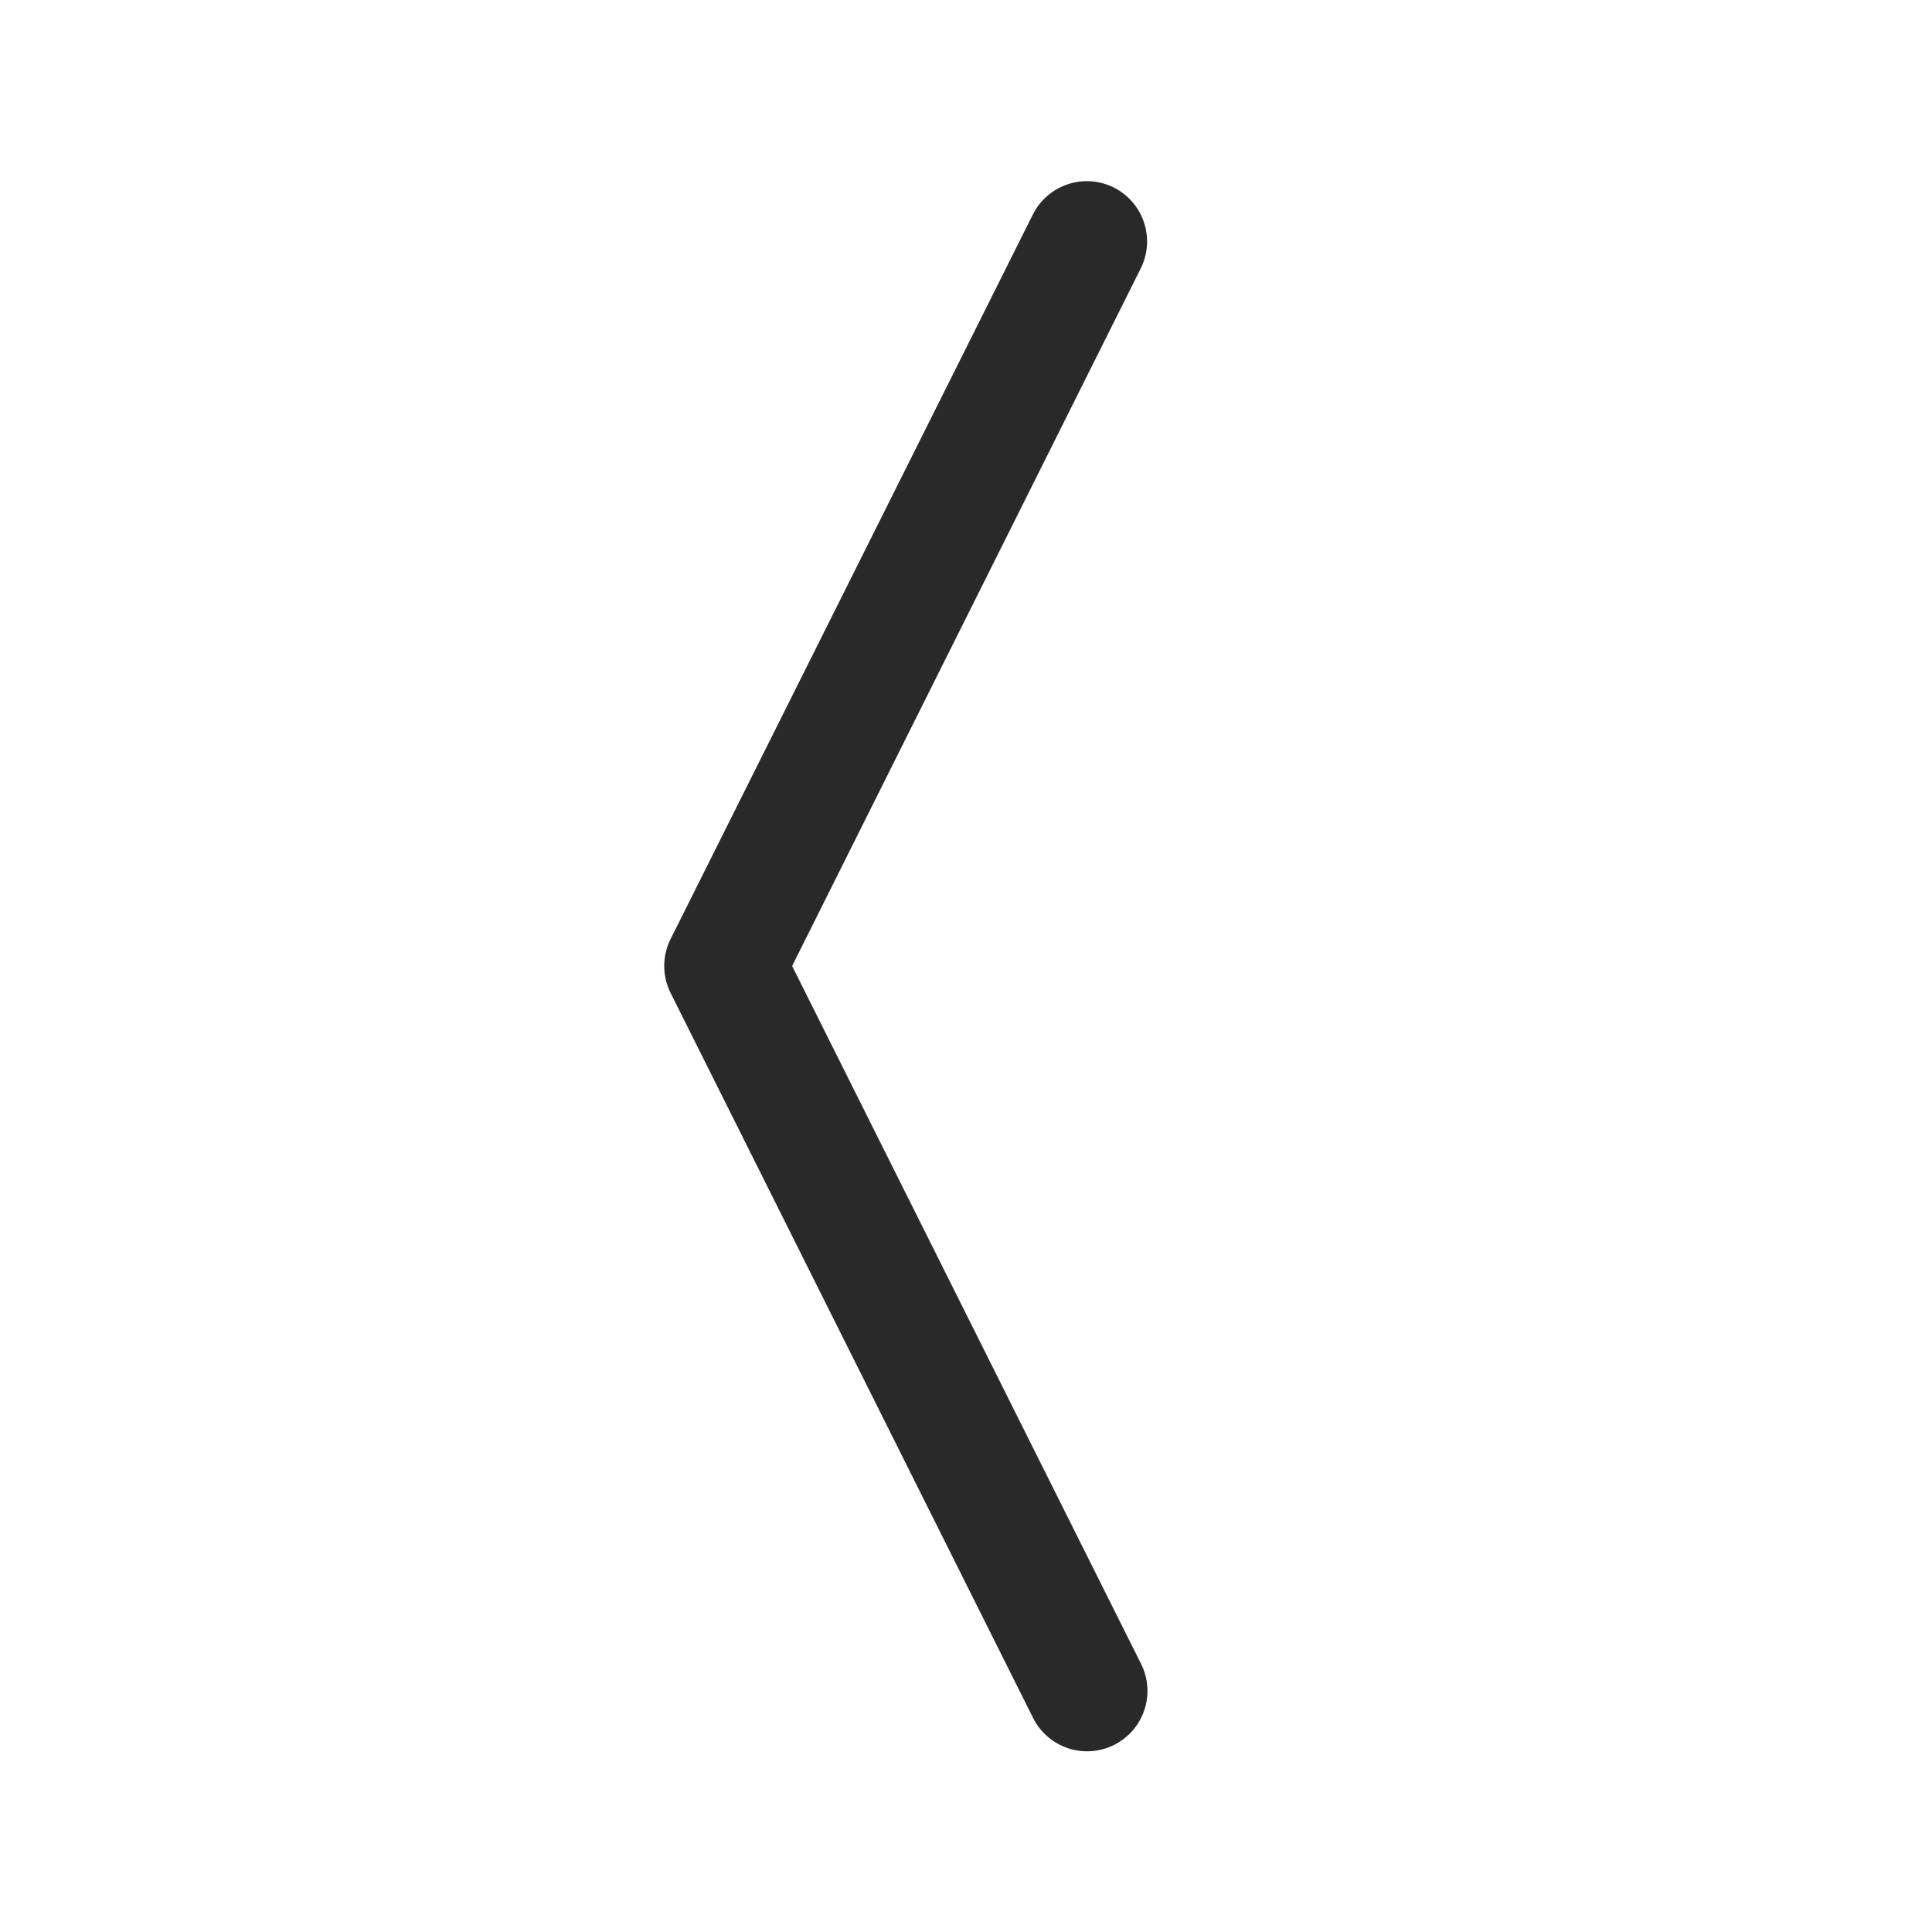 <svg xmlns="http://www.w3.org/2000/svg" width="16" height="16" fill="#292929" class="bi bi-chevron-compact-left" viewBox="0 0 16 16">
  <path fill-rule="evenodd" d="M9.224 1.553a.5.5 0 0 1 .223.67L6.56 8l2.888 5.776a.5.5 0 1 1-.894.448l-3-6a.5.5 0 0 1 0-.448l3-6a.5.5 0 0 1 .67-.223"/>
</svg>